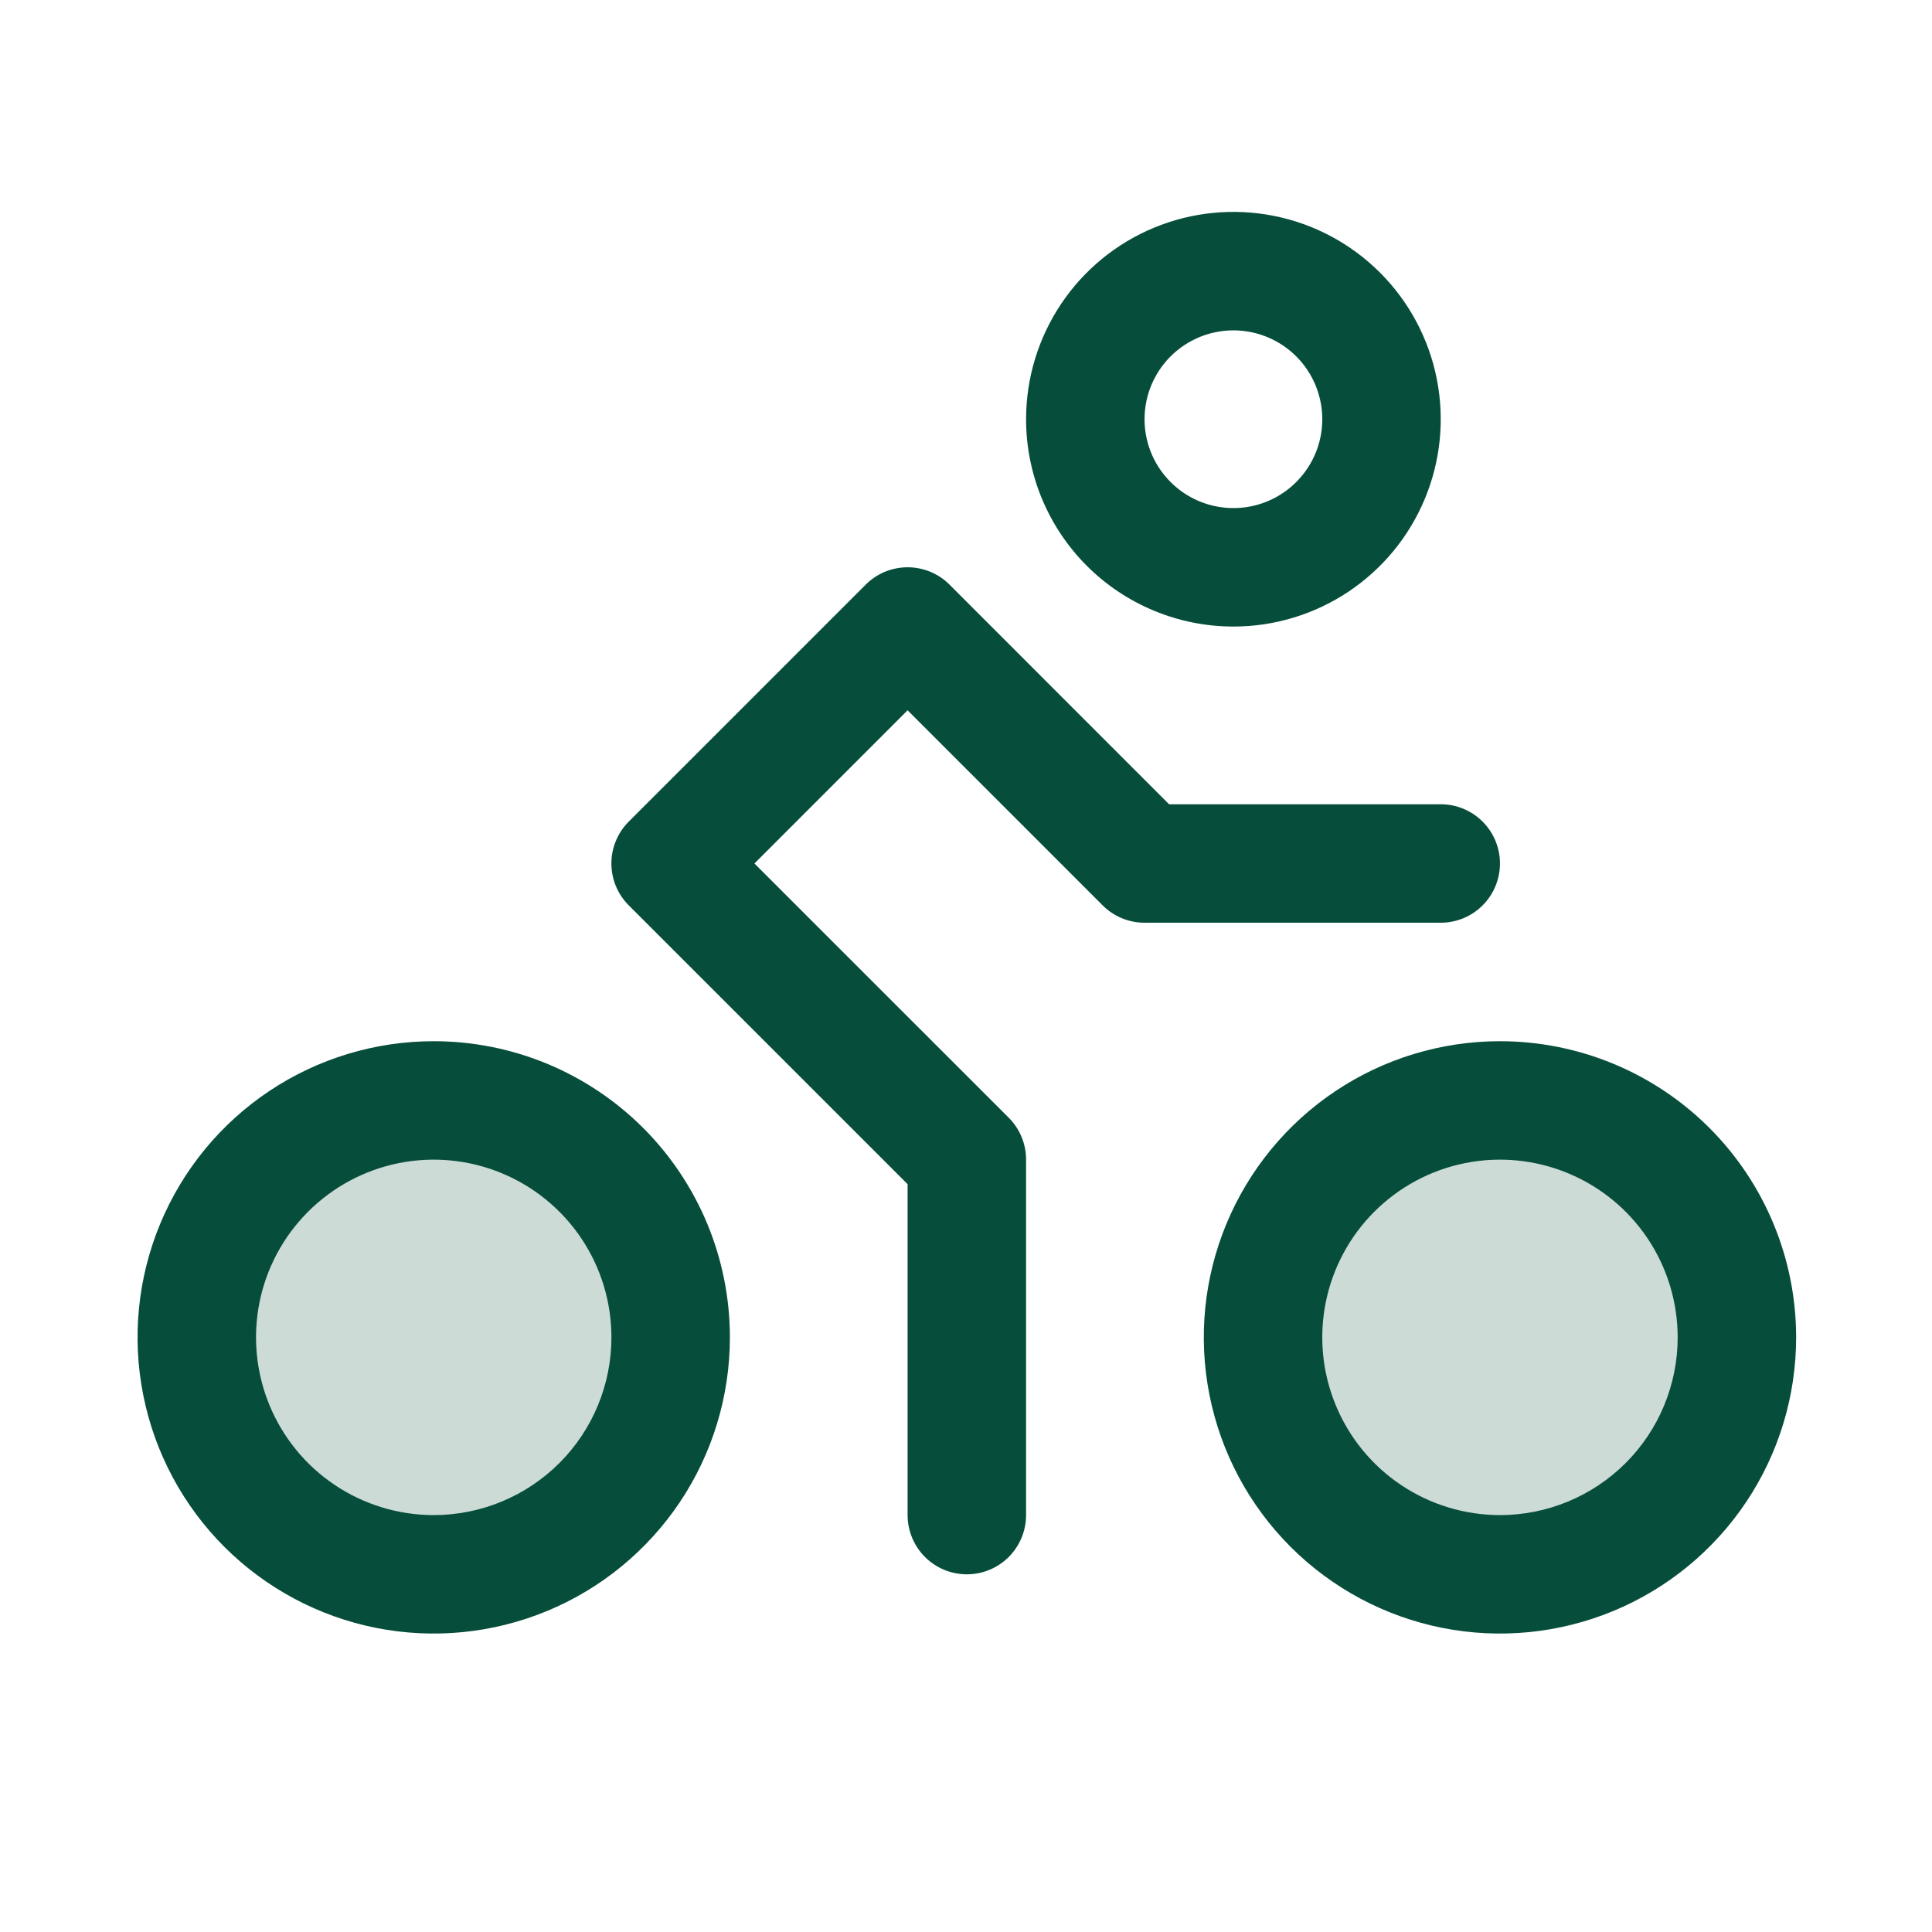 <svg width="53" height="53" viewBox="0 0 53 53" fill="none" xmlns="http://www.w3.org/2000/svg">
<g id="PersonSimpleBike">
<path id="Vector" opacity="0.2" d="M47.648 36.688C47.648 37.973 47.267 39.23 46.553 40.299C45.839 41.368 44.824 42.201 43.636 42.693C42.448 43.185 41.141 43.314 39.88 43.063C38.62 42.812 37.461 42.193 36.552 41.284C35.643 40.375 35.024 39.217 34.773 37.956C34.523 36.695 34.651 35.388 35.143 34.2C35.635 33.013 36.468 31.997 37.537 31.283C38.606 30.569 39.863 30.188 41.148 30.188C42.872 30.188 44.526 30.873 45.745 32.092C46.964 33.31 47.648 34.964 47.648 36.688ZM11.898 30.188C10.613 30.188 9.356 30.569 8.287 31.283C7.218 31.997 6.385 33.013 5.893 34.2C5.401 35.388 5.273 36.695 5.523 37.956C5.774 39.217 6.393 40.375 7.302 41.284C8.211 42.193 9.369 42.812 10.63 43.063C11.891 43.314 13.198 43.185 14.386 42.693C15.574 42.201 16.589 41.368 17.303 40.299C18.017 39.23 18.398 37.973 18.398 36.688C18.398 34.964 17.714 33.31 16.495 32.092C15.276 30.873 13.622 30.188 11.898 30.188Z" fill="#064E3B"/>
<path id="Vector_2" d="M33.836 17.188C34.961 17.188 36.06 16.854 36.996 16.229C37.931 15.604 38.66 14.716 39.09 13.677C39.521 12.637 39.634 11.494 39.414 10.391C39.195 9.287 38.653 8.274 37.858 7.479C37.062 6.683 36.049 6.141 34.946 5.922C33.842 5.703 32.699 5.815 31.659 6.246C30.62 6.676 29.732 7.405 29.107 8.34C28.482 9.276 28.148 10.375 28.148 11.5C28.148 13.009 28.748 14.455 29.814 15.522C30.881 16.588 32.328 17.188 33.836 17.188ZM33.836 9.063C34.318 9.063 34.789 9.206 35.19 9.474C35.591 9.741 35.903 10.122 36.088 10.568C36.272 11.013 36.321 11.503 36.227 11.976C36.133 12.449 35.9 12.883 35.559 13.224C35.219 13.565 34.784 13.797 34.312 13.891C33.839 13.985 33.349 13.937 32.903 13.752C32.458 13.568 32.077 13.255 31.809 12.854C31.541 12.454 31.398 11.982 31.398 11.5C31.398 10.854 31.655 10.234 32.112 9.777C32.569 9.32 33.19 9.063 33.836 9.063ZM41.148 28.563C39.541 28.563 37.971 29.039 36.634 29.932C35.298 30.825 34.257 32.094 33.642 33.578C33.027 35.063 32.866 36.697 33.18 38.273C33.493 39.849 34.267 41.297 35.403 42.433C36.539 43.569 37.987 44.343 39.563 44.657C41.139 44.97 42.773 44.809 44.258 44.194C45.742 43.579 47.011 42.538 47.904 41.202C48.797 39.866 49.273 38.295 49.273 36.688C49.273 34.533 48.417 32.466 46.894 30.942C45.37 29.419 43.303 28.563 41.148 28.563ZM41.148 41.563C40.184 41.563 39.242 41.277 38.44 40.741C37.638 40.206 37.014 39.444 36.645 38.553C36.276 37.663 36.179 36.682 36.367 35.737C36.555 34.791 37.02 33.922 37.701 33.241C38.383 32.559 39.252 32.094 40.197 31.906C41.143 31.718 42.123 31.815 43.014 32.184C43.905 32.553 44.666 33.178 45.202 33.979C45.737 34.781 46.023 35.724 46.023 36.688C46.023 37.981 45.51 39.221 44.596 40.135C43.681 41.049 42.441 41.563 41.148 41.563ZM11.898 28.563C10.291 28.563 8.721 29.039 7.384 29.932C6.048 30.825 5.007 32.094 4.392 33.578C3.777 35.063 3.616 36.697 3.93 38.273C4.243 39.849 5.017 41.297 6.153 42.433C7.29 43.569 8.737 44.343 10.313 44.657C11.889 44.97 13.523 44.809 15.008 44.194C16.492 43.579 17.761 42.538 18.654 41.202C19.547 39.866 20.023 38.295 20.023 36.688C20.023 35.621 19.813 34.564 19.405 33.578C18.997 32.593 18.398 31.697 17.644 30.942C16.889 30.188 15.993 29.59 15.008 29.181C14.022 28.773 12.965 28.563 11.898 28.563ZM11.898 41.563C10.934 41.563 9.992 41.277 9.19 40.741C8.388 40.206 7.764 39.444 7.395 38.553C7.026 37.663 6.929 36.682 7.117 35.737C7.305 34.791 7.77 33.922 8.451 33.241C9.133 32.559 10.002 32.094 10.947 31.906C11.893 31.718 12.873 31.815 13.764 32.184C14.655 32.553 15.416 33.178 15.952 33.979C16.488 34.781 16.773 35.724 16.773 36.688C16.773 37.981 16.26 39.221 15.346 40.135C14.431 41.049 13.191 41.563 11.898 41.563ZM39.523 25.313H31.398C31.185 25.313 30.974 25.271 30.776 25.189C30.579 25.108 30.4 24.988 30.249 24.837L24.898 19.485L20.696 23.688L27.673 30.663C27.824 30.814 27.944 30.993 28.025 31.191C28.107 31.388 28.149 31.599 28.148 31.813V41.563C28.148 41.994 27.977 42.407 27.672 42.712C27.368 43.017 26.954 43.188 26.523 43.188C26.093 43.188 25.679 43.017 25.374 42.712C25.07 42.407 24.898 41.994 24.898 41.563V32.485L17.249 24.837C17.098 24.686 16.978 24.507 16.896 24.31C16.814 24.113 16.772 23.901 16.772 23.688C16.772 23.474 16.814 23.263 16.896 23.066C16.978 22.868 17.098 22.689 17.249 22.538L23.749 16.038C23.9 15.887 24.079 15.767 24.276 15.685C24.473 15.604 24.685 15.562 24.898 15.562C25.112 15.562 25.323 15.604 25.521 15.685C25.718 15.767 25.897 15.887 26.048 16.038L32.071 22.063H39.523C39.954 22.063 40.368 22.234 40.672 22.539C40.977 22.843 41.148 23.257 41.148 23.688C41.148 24.119 40.977 24.532 40.672 24.837C40.368 25.142 39.954 25.313 39.523 25.313Z" fill="#064E3B"/>
</g>
</svg>
